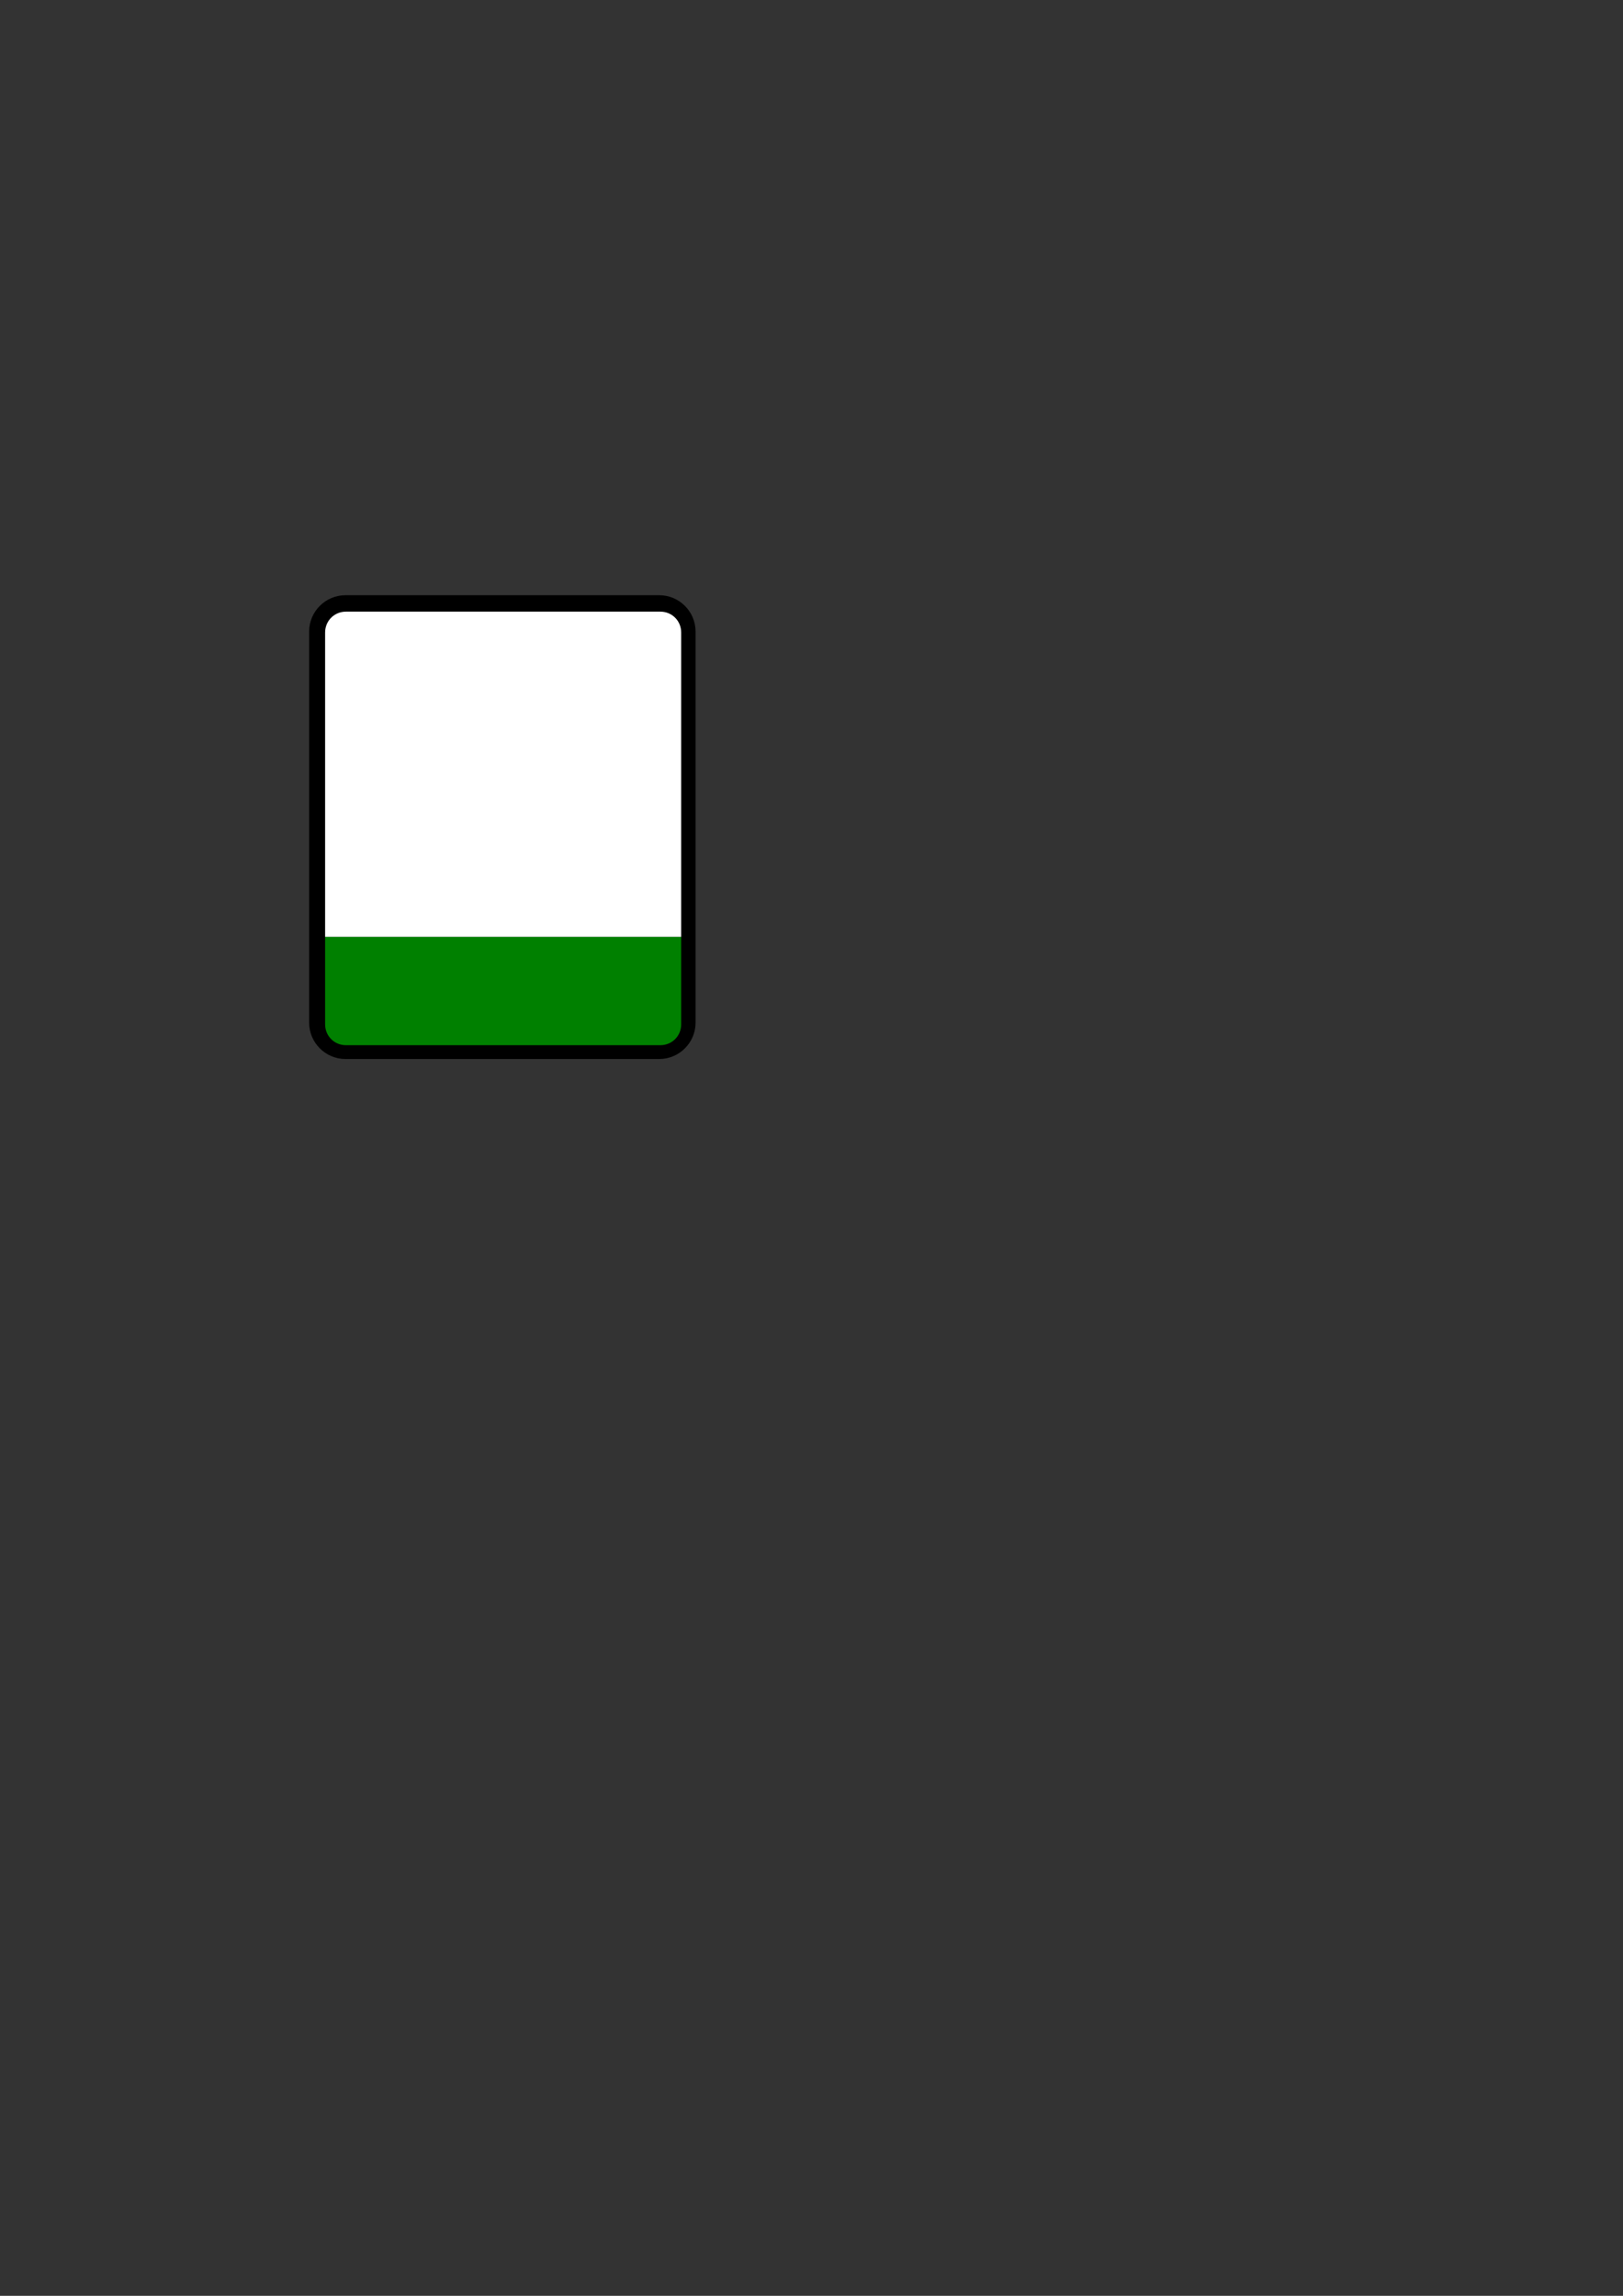 <?xml version="1.0" encoding="UTF-8" standalone="no"?>
<!-- Created with Inkscape (http://www.inkscape.org/) -->

<svg
   xmlns:dc="http://purl.org/dc/elements/1.1/"
   xmlns:cc="http://creativecommons.org/ns#"
   xmlns:rdf="http://www.w3.org/1999/02/22-rdf-syntax-ns#"
   xmlns:svg="http://www.w3.org/2000/svg"
   xmlns="http://www.w3.org/2000/svg"
   xmlns:sodipodi="http://sodipodi.sourceforge.net/DTD/sodipodi-0.dtd"
   xmlns:inkscape="http://www.inkscape.org/namespaces/inkscape"
   width="210mm"
   height="297mm"
   viewBox="0 0 210 297"
   version="1.1"
   id="svg8"
   inkscape:version="0.92.3 (2405546, 2018-03-11)"
   sodipodi:docname="F5B.svg">
  <rect x="0" y="0" width="210" height="297" fill="#333333" stroke="none"/>
  <defs
     id="defs2" />
  <sodipodi:namedview
     id="base"
     pagecolor="#ffffff"
     bordercolor="#666666"
     borderopacity="1.0"
     inkscape:pageopacity="0.0"
     inkscape:pageshadow="2"
     inkscape:zoom="2.2533681"
     inkscape:cx="245.66929"
     inkscape:cy="718.11022"
     inkscape:document-units="mm"
     inkscape:current-layer="layer1"
     showgrid="false"
     inkscape:window-width="1366"
     inkscape:window-height="704"
     inkscape:window-x="0"
     inkscape:window-y="27"
     inkscape:window-maximized="1"
     inkscape:snap-bbox="true"
     inkscape:bbox-paths="true"
     inkscape:bbox-nodes="true"
     inkscape:object-nodes="false"
     showguides="true"
     inkscape:guide-bbox="true">
    <sodipodi:guide
       position="44,189.276"
       orientation="1,0"
       id="guide815"
       inkscape:locked="false"
       inkscape:label="signPaddingW"
       inkscape:color="rgb(0,0,255)" />
    <sodipodi:guide
       position="74.09,216"
       orientation="0,1"
       id="guide817"
       inkscape:locked="false"
       inkscape:label="signPaddingN"
       inkscape:color="rgb(0,0,255)" />
    <sodipodi:guide
       position="86,207.006"
       orientation="1,0"
       id="guide819"
       inkscape:locked="false"
       inkscape:label="signPaddingE"
       inkscape:color="rgb(0,0,255)" />
    <sodipodi:guide
       position="56.243,164"
       orientation="0,1"
       id="guide821"
       inkscape:locked="false"
       inkscape:label="signPaddingS"
       inkscape:color="rgb(0,0,255)" />
    <sodipodi:guide
       position="52.016,174"
       orientation="0,1"
       id="guide823"
       inkscape:locked="false"
       inkscape:label="meterNumeralHeight"
       inkscape:color="rgb(146,255,225)" />
    <sodipodi:guide
       position="60,215"
       orientation="0,1"
       id="guide825"
       inkscape:locked="false"
       inkscape:label="unitTextHeight"
       inkscape:color="rgb(224,0,255)" />
    <sodipodi:guide
       position="49.785,179"
       orientation="0,1"
       id="guide827"
       inkscape:locked="false"
       inkscape:label="kiloMeterNumeralBaseline"
       inkscape:color="rgb(224,0,255)" />
  </sodipodi:namedview>
  <g
     inkscape:label="Layer 1"
     inkscape:groupmode="layer"
     id="layer1">
    <path
       style="color:#000000;font-style:normal;font-variant:normal;font-weight:normal;font-stretch:normal;font-size:medium;line-height:normal;font-family:sans-serif;font-variant-ligatures:normal;font-variant-position:normal;font-variant-caps:normal;font-variant-numeric:normal;font-variant-alternates:normal;font-feature-settings:normal;text-indent:0;text-align:start;text-decoration:none;text-decoration-line:none;text-decoration-style:solid;text-decoration-color:#000000;letter-spacing:normal;word-spacing:normal;text-transform:none;writing-mode:lr-tb;direction:ltr;text-orientation:mixed;dominant-baseline:auto;baseline-shift:baseline;text-anchor:start;white-space:normal;shape-padding:0;clip-rule:nonzero;display:inline;overflow:visible;visibility:visible;opacity:1;isolation:auto;mix-blend-mode:normal;color-interpolation:sRGB;color-interpolation-filters:linearRGB;solid-color:#000000;solid-opacity:1;vector-effect:none;fill:#000000;fill-opacity:1;fill-rule:nonzero;stroke:none;stroke-width:2;stroke-linecap:butt;stroke-linejoin:round;stroke-miterlimit:4;stroke-dasharray:none;stroke-dashoffset:0;stroke-opacity:1;color-rendering:auto;image-rendering:auto;shape-rendering:auto;text-rendering:auto;enable-background:accumulate"
       d="M 44.699,77 C 42.113,77 40,79.113 40,81.699 V 132.301 C 40,134.887 42.113,137 44.699,137 H 85.301 C 87.887,137 90,134.887 90,132.301 V 81.699 C 90,79.113 87.887,77 85.301,77 Z"
       id="path820"
       inkscape:connector-curvature="0" />
    <path
       style="color:#000000;font-style:normal;font-variant:normal;font-weight:normal;font-stretch:normal;font-size:medium;line-height:normal;font-family:sans-serif;font-variant-ligatures:normal;font-variant-position:normal;font-variant-caps:normal;font-variant-numeric:normal;font-variant-alternates:normal;font-feature-settings:normal;text-indent:0;text-align:start;text-decoration:none;text-decoration-line:none;text-decoration-style:solid;text-decoration-color:#000000;letter-spacing:normal;word-spacing:normal;text-transform:none;writing-mode:lr-tb;direction:ltr;text-orientation:mixed;dominant-baseline:auto;baseline-shift:baseline;text-anchor:start;white-space:normal;shape-padding:0;clip-rule:nonzero;display:inline;overflow:visible;visibility:visible;opacity:1;isolation:auto;mix-blend-mode:normal;color-interpolation:sRGB;color-interpolation-filters:linearRGB;solid-color:#000000;solid-opacity:1;vector-effect:none;fill:#008000;fill-opacity:1;fill-rule:nonzero;stroke:none;stroke-width:7.559;stroke-linecap:butt;stroke-linejoin:round;stroke-miterlimit:4;stroke-dasharray:none;stroke-dashoffset:0;stroke-opacity:1;color-rendering:auto;image-rendering:auto;shape-rendering:auto;text-rendering:auto;enable-background:accumulate"
       d="M 332.598,457.322 H 158.74 v 42.713 c 0,5.719 4.482,10.201 10.201,10.201 h 153.455 c 5.719,0 10.201,-4.482 10.201,-10.201 z"
       id="path825"
       transform="scale(0.265)"
       inkscape:connector-curvature="0" />
    <path
       style="color:#000000;font-style:normal;font-variant:normal;font-weight:normal;font-stretch:normal;font-size:medium;line-height:normal;font-family:sans-serif;font-variant-ligatures:normal;font-variant-position:normal;font-variant-caps:normal;font-variant-numeric:normal;font-variant-alternates:normal;font-feature-settings:normal;text-indent:0;text-align:start;text-decoration:none;text-decoration-line:none;text-decoration-style:solid;text-decoration-color:#000000;letter-spacing:normal;word-spacing:normal;text-transform:none;writing-mode:lr-tb;direction:ltr;text-orientation:mixed;dominant-baseline:auto;baseline-shift:baseline;text-anchor:start;white-space:normal;shape-padding:0;clip-rule:nonzero;display:inline;overflow:visible;visibility:visible;opacity:1;isolation:auto;mix-blend-mode:normal;color-interpolation:sRGB;color-interpolation-filters:linearRGB;solid-color:#000000;solid-opacity:1;vector-effect:none;fill:#ffffff;fill-opacity:1;fill-rule:nonzero;stroke:none;stroke-width:7.559;stroke-linecap:butt;stroke-linejoin:round;stroke-miterlimit:4;stroke-dasharray:none;stroke-dashoffset:0;stroke-opacity:1;color-rendering:auto;image-rendering:auto;shape-rendering:auto;text-rendering:auto;enable-background:accumulate"
       d="m 168.941,298.582 c -5.719,0 -10.201,4.484 -10.201,10.203 V 457.322 H 332.598 V 308.785 c 0,-5.719 -4.482,-10.203 -10.201,-10.203 z"
       id="rect891"
       transform="scale(0.265)"
       inkscape:connector-curvature="0" />
  </g>
</svg>
